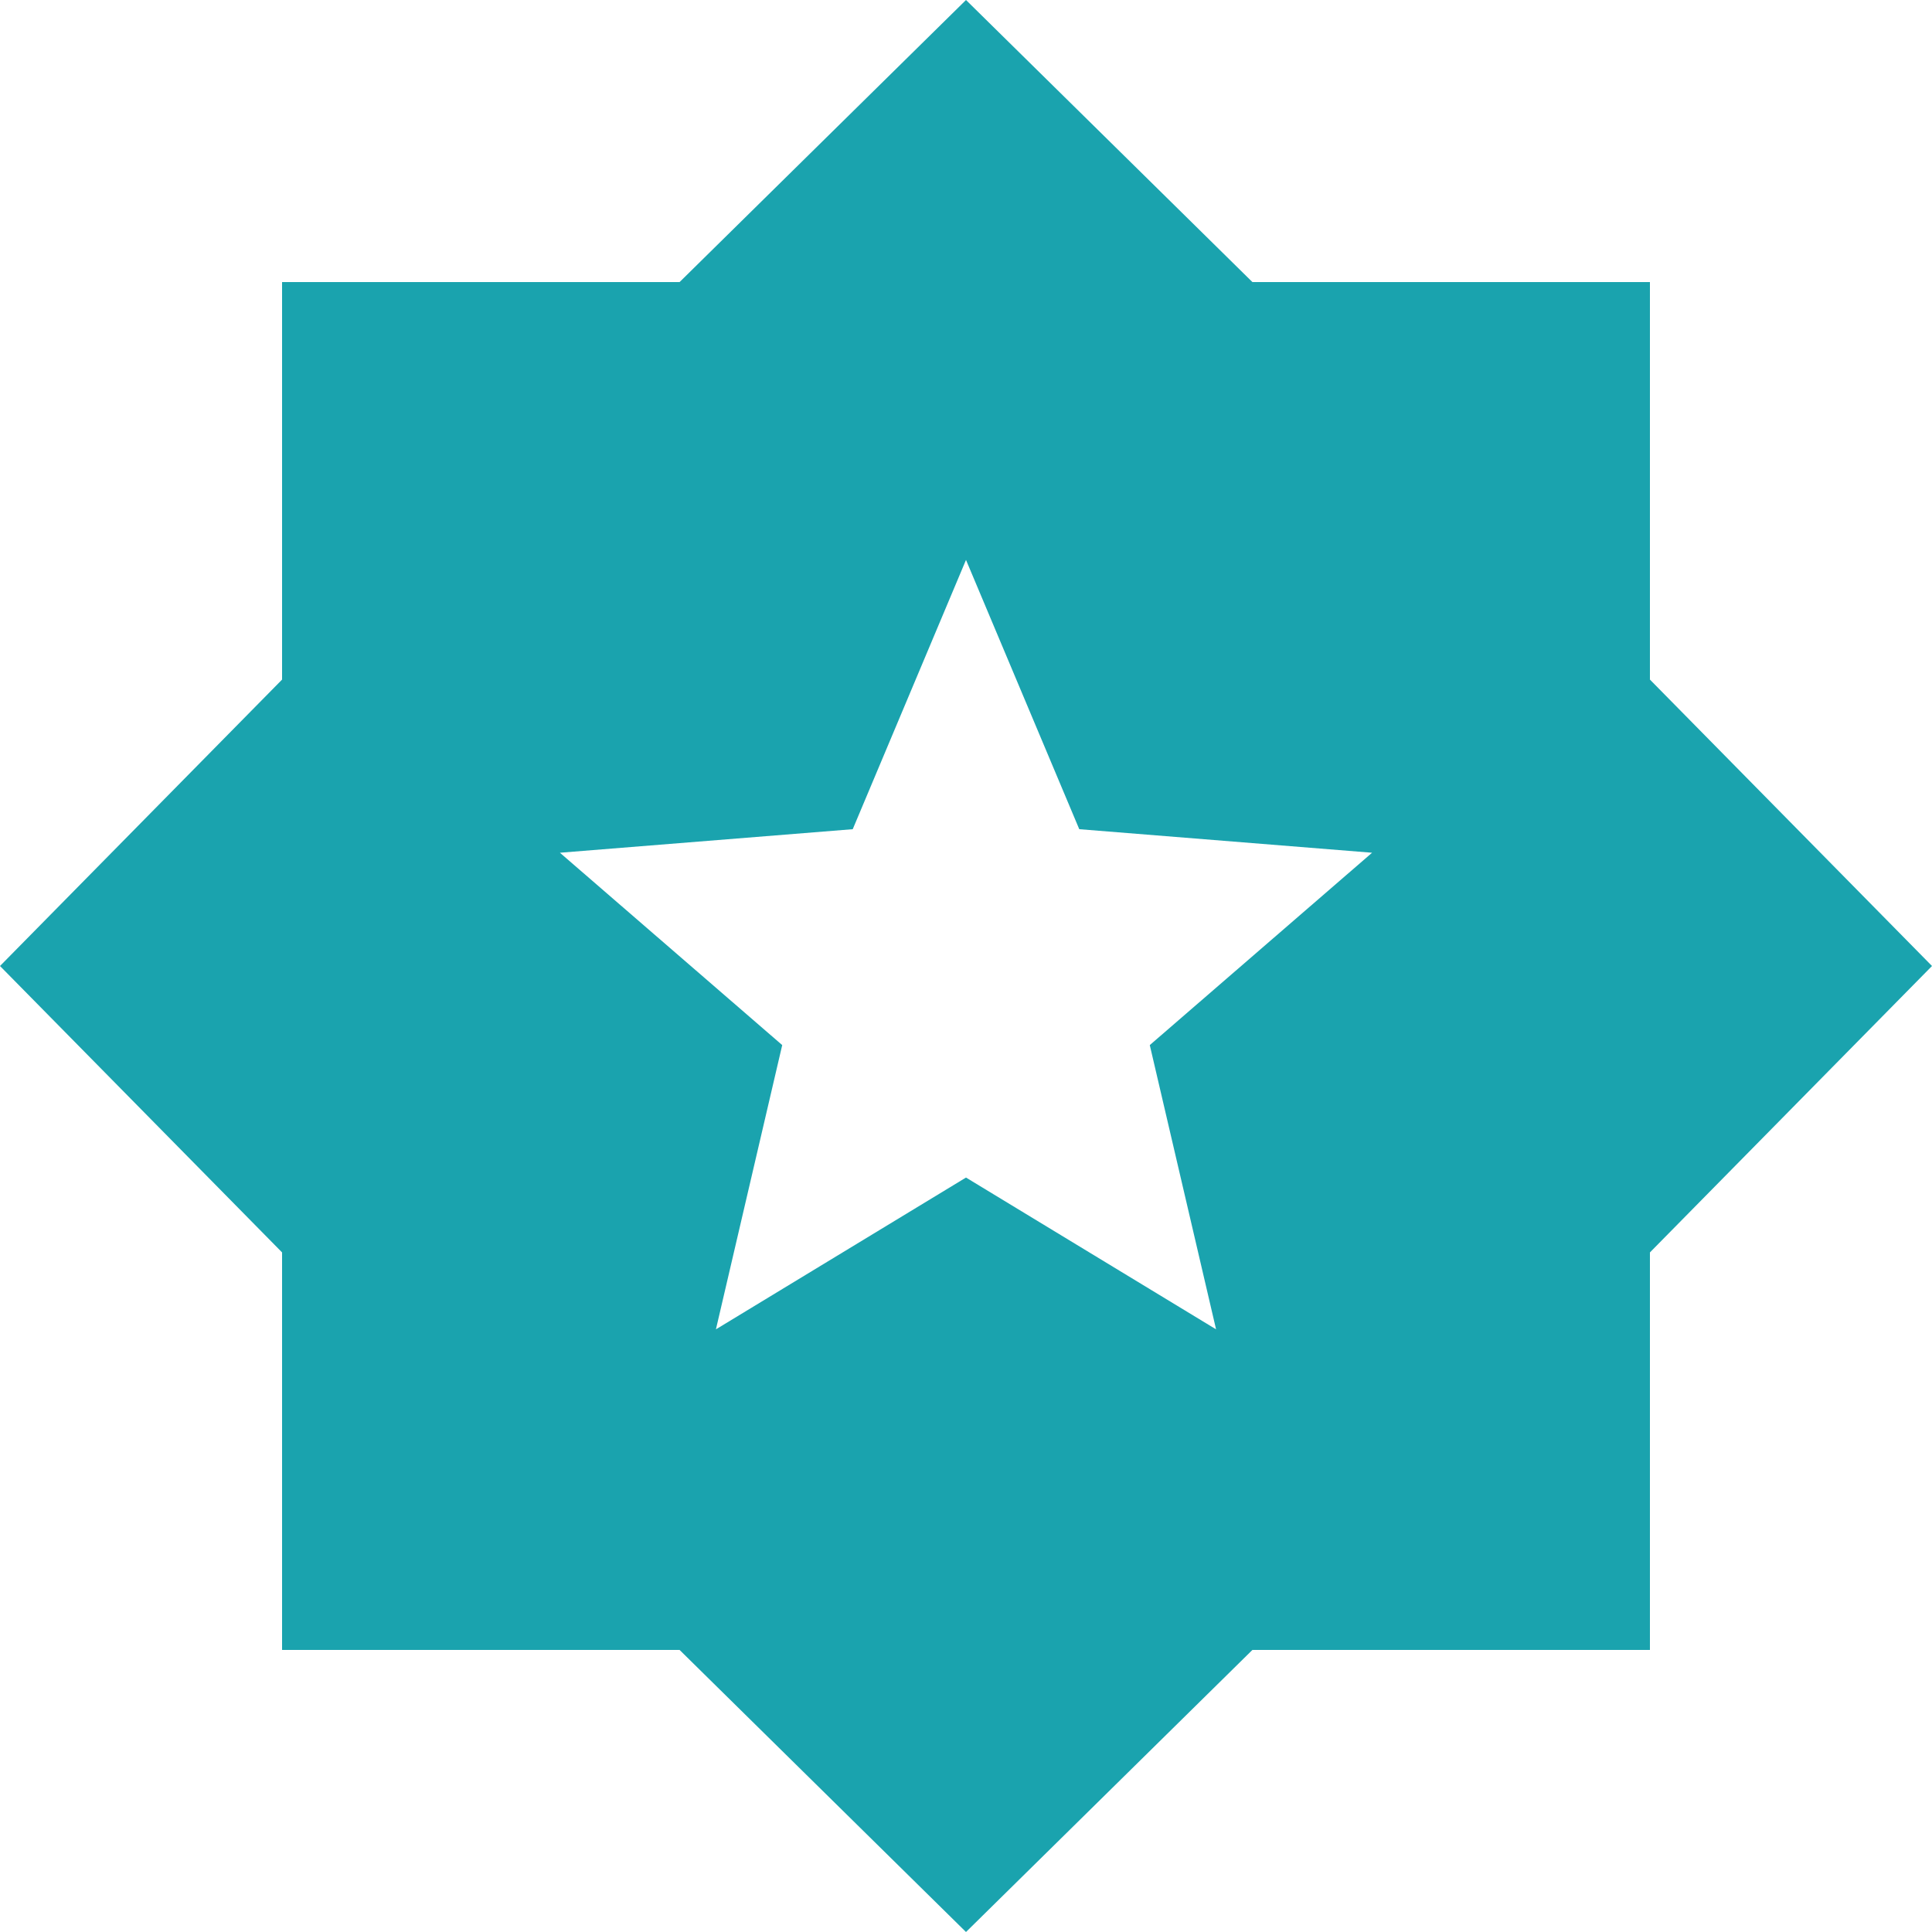 <svg width="16" height="16" viewBox="0 0 16 16" fill="none" xmlns="http://www.w3.org/2000/svg">
<path d="M8 16L5.628 13.664H2.336V10.372L0 8L2.336 5.628V2.336H5.628L8 0L10.372 2.336H13.664V5.628L16 8L13.664 10.372V13.664H10.372L8 16ZM5.929 11.009L8 9.752L10.071 11.009L9.522 8.655L11.363 7.062L8.938 6.867L8 4.637L7.062 6.867L4.637 7.062L6.478 8.655L5.929 11.009Z" fill="#1AA3AE"/>
</svg>
